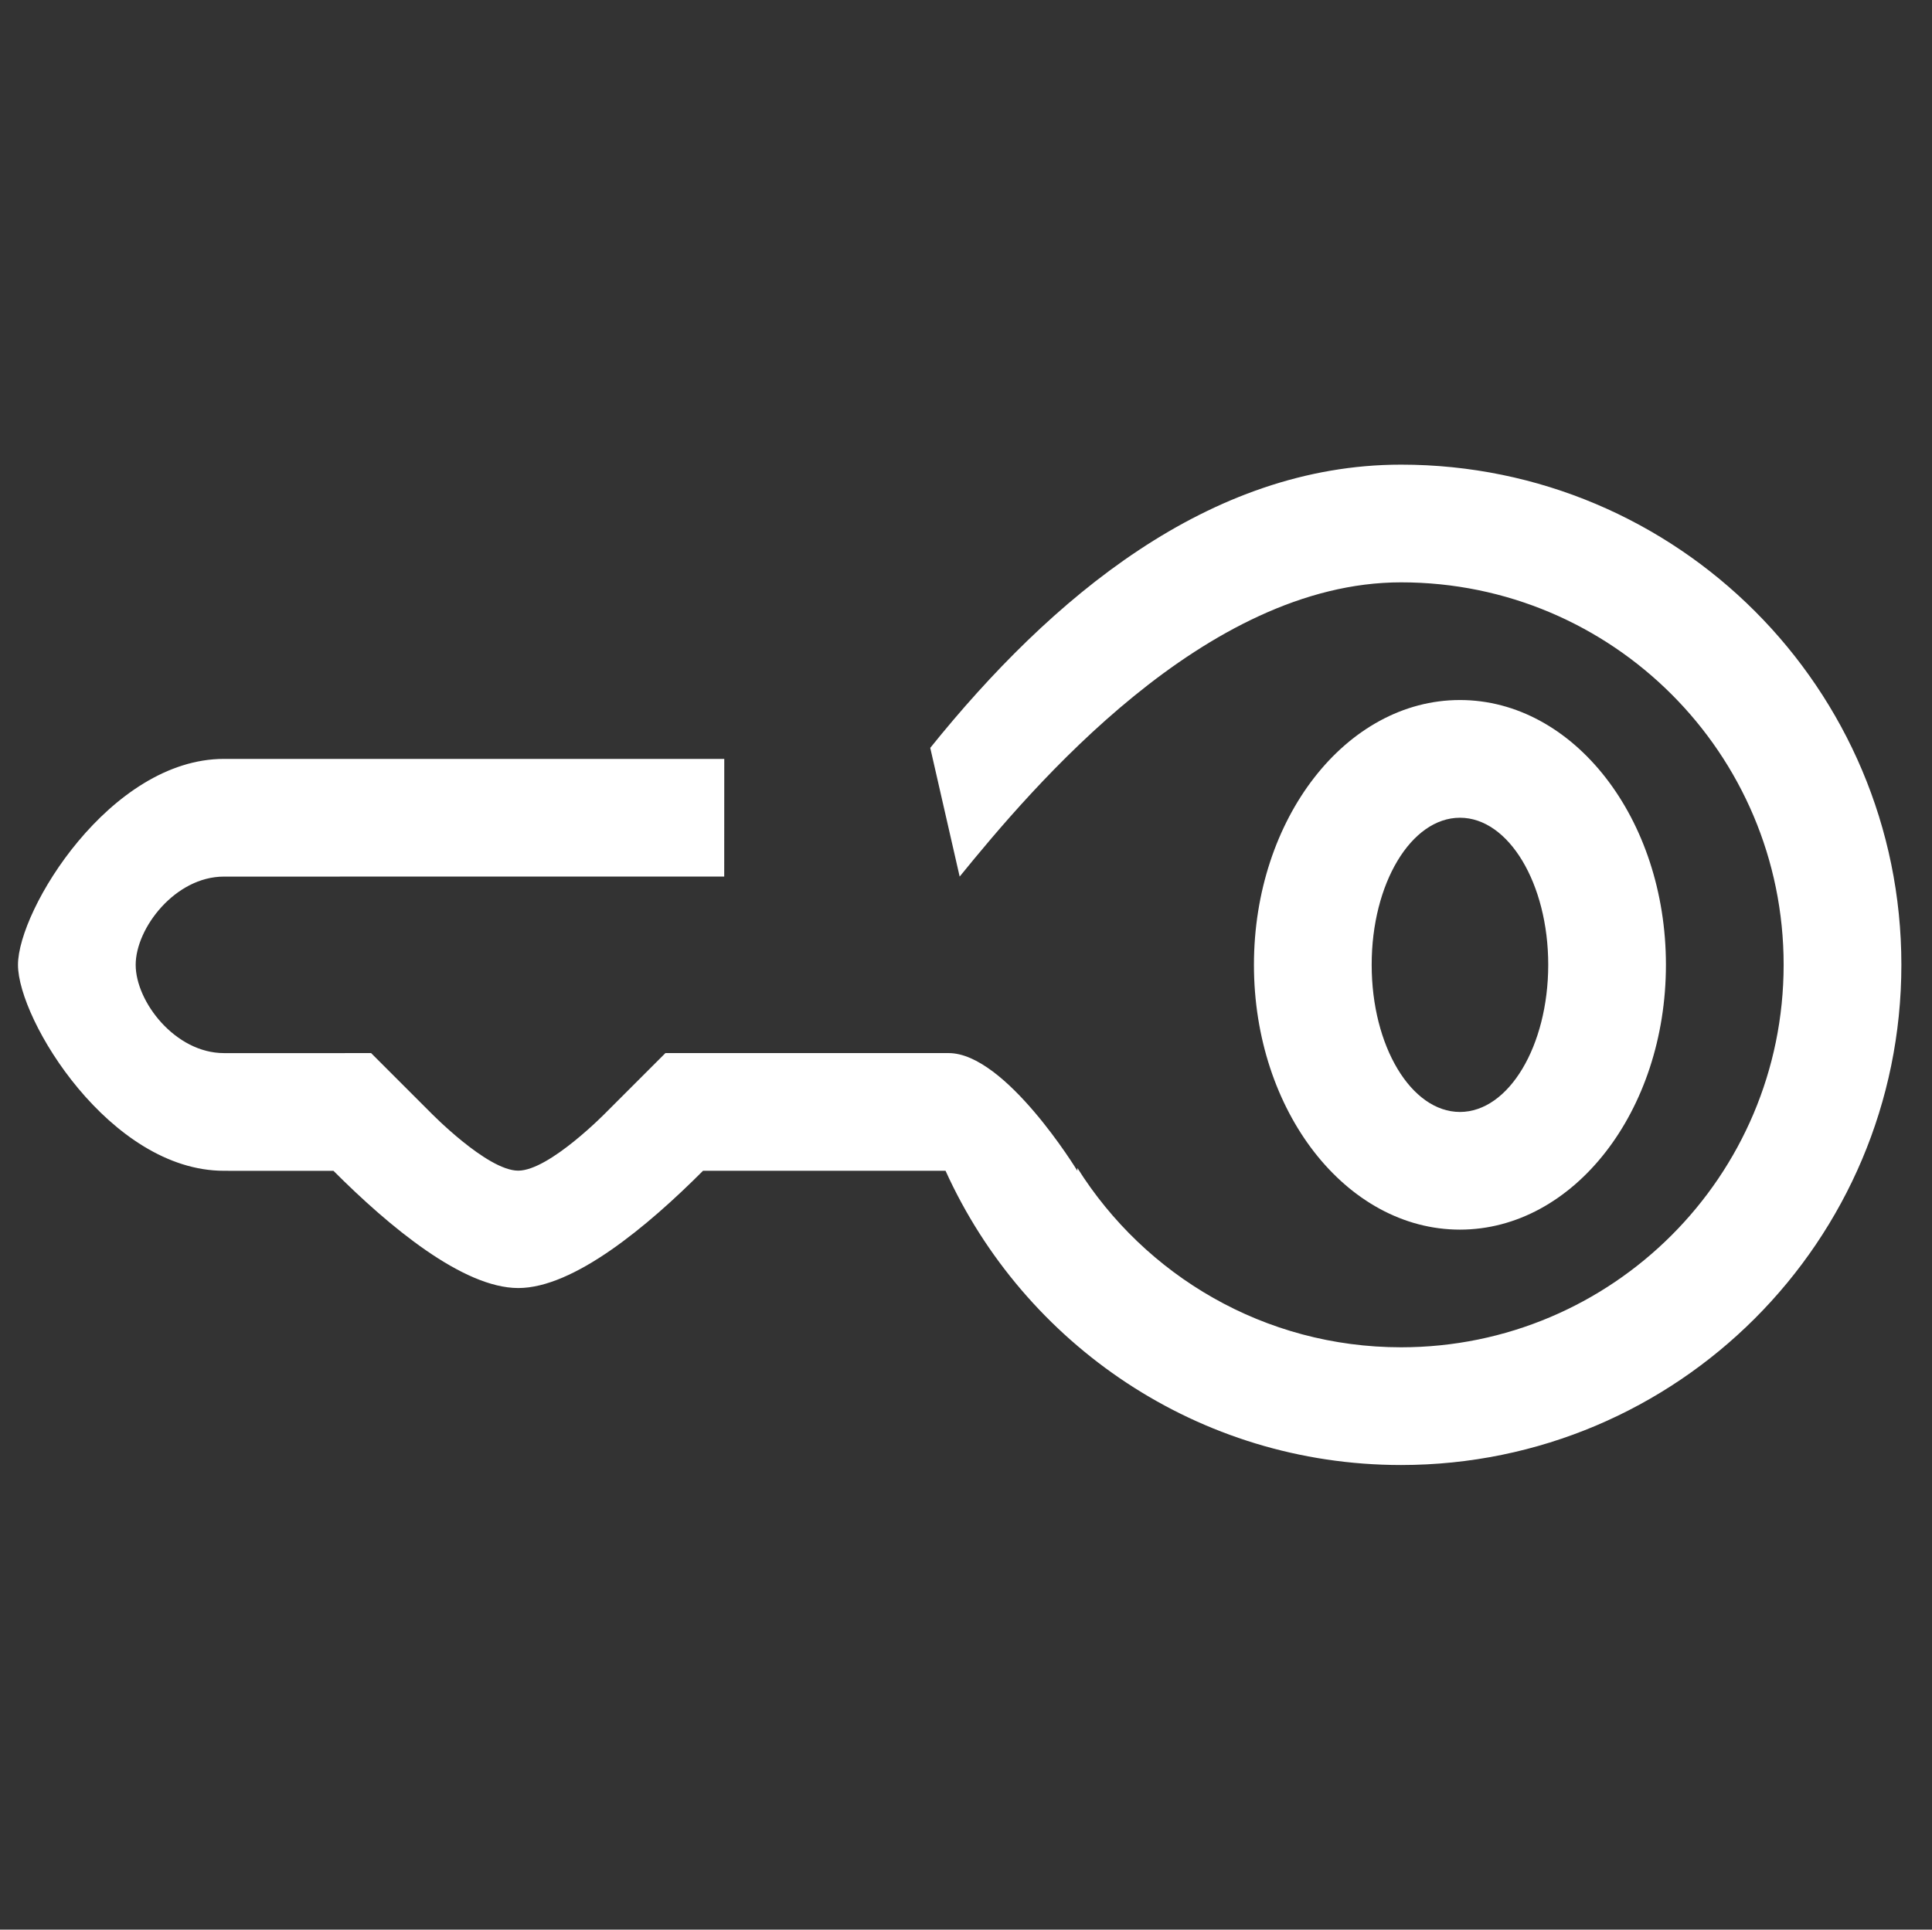 <?xml version="1.0" standalone="no"?><!DOCTYPE svg PUBLIC "-//W3C//DTD SVG 1.1//EN" "http://www.w3.org/Graphics/SVG/1.1/DTD/svg11.dtd"><svg t="1511609612343" class="icon" style="" viewBox="0 0 1025 1024" version="1.1" xmlns="http://www.w3.org/2000/svg" p-id="2412" xmlns:xlink="http://www.w3.org/1999/xlink" width="200.195" height="200"><rect x="0" y="0" width="1025" height="1024" fill="#333333" stroke="none"/><defs><style type="text/css"></style></defs><path d="M774.534 371.478c60.384-0.001 109.309 62.915 109.307 140.511-0.006 77.633-48.927 140.508-109.291 140.529-60.364-0.019-109.309-62.911-109.285-140.526C665.267 434.398 714.194 371.48 774.534 371.478zM774.552 590.076c25.855-0.023 46.822-34.981 46.843-78.09 0.004-43.087-20.985-78.064-46.84-78.041-25.88-0.001-46.869 34.935-46.826 78.069C727.711 555.121 748.694 590.054 774.552 590.076zM384.224 465.151c-93.987 0.002-187.307 0.027-265.417 0.028-25.834 0.002-46.823 27.339-46.824 46.824 0.002 19.527 20.963 46.842 46.845 46.845 18.86-0.027 76.305-0.006 78.063-0.005l31.223 31.223c0 0 30.255 31.156 46.821 31.156 16.587-0.022 46.843-31.137 46.843-31.137l31.246-31.246c13.644-0 92.957-0.002 150.252-0.003 30.256 0.004 68.298 62.465 68.298 62.465l0.026-1.484c35.894 57.103 99.28 95.124 171.706 95.144 112.098-0.002 202.975-90.879 202.979-202.979-0-112.1-90.854-202.953-202.951-202.951-104.094-0.017-195.83 108.973-234.197 156.139L493.534 396.87c63.951-79.485 147.832-150.276 249.779-150.301 146.606-0.001 265.437 118.83 265.436 265.436-0.022 146.582-118.841 265.402-265.423 265.423-107.572-0.021-199.988-64.115-241.682-156.148l-128.665 0.003c-29.507 29.591-68.667 62.229-98.025 62.229-29.376-0.019-68.535-32.656-98.042-62.202 0 0-69.954-0.001-58.087-0.019-60.365 0.021-109.285-80.017-109.285-109.285-0.001-29.271 48.907-109.289 109.291-109.291 68.536-0.004 168.857 0.015 265.418 0.011L384.224 465.151z" p-id="2413" fill="#ffffff"></path></svg>